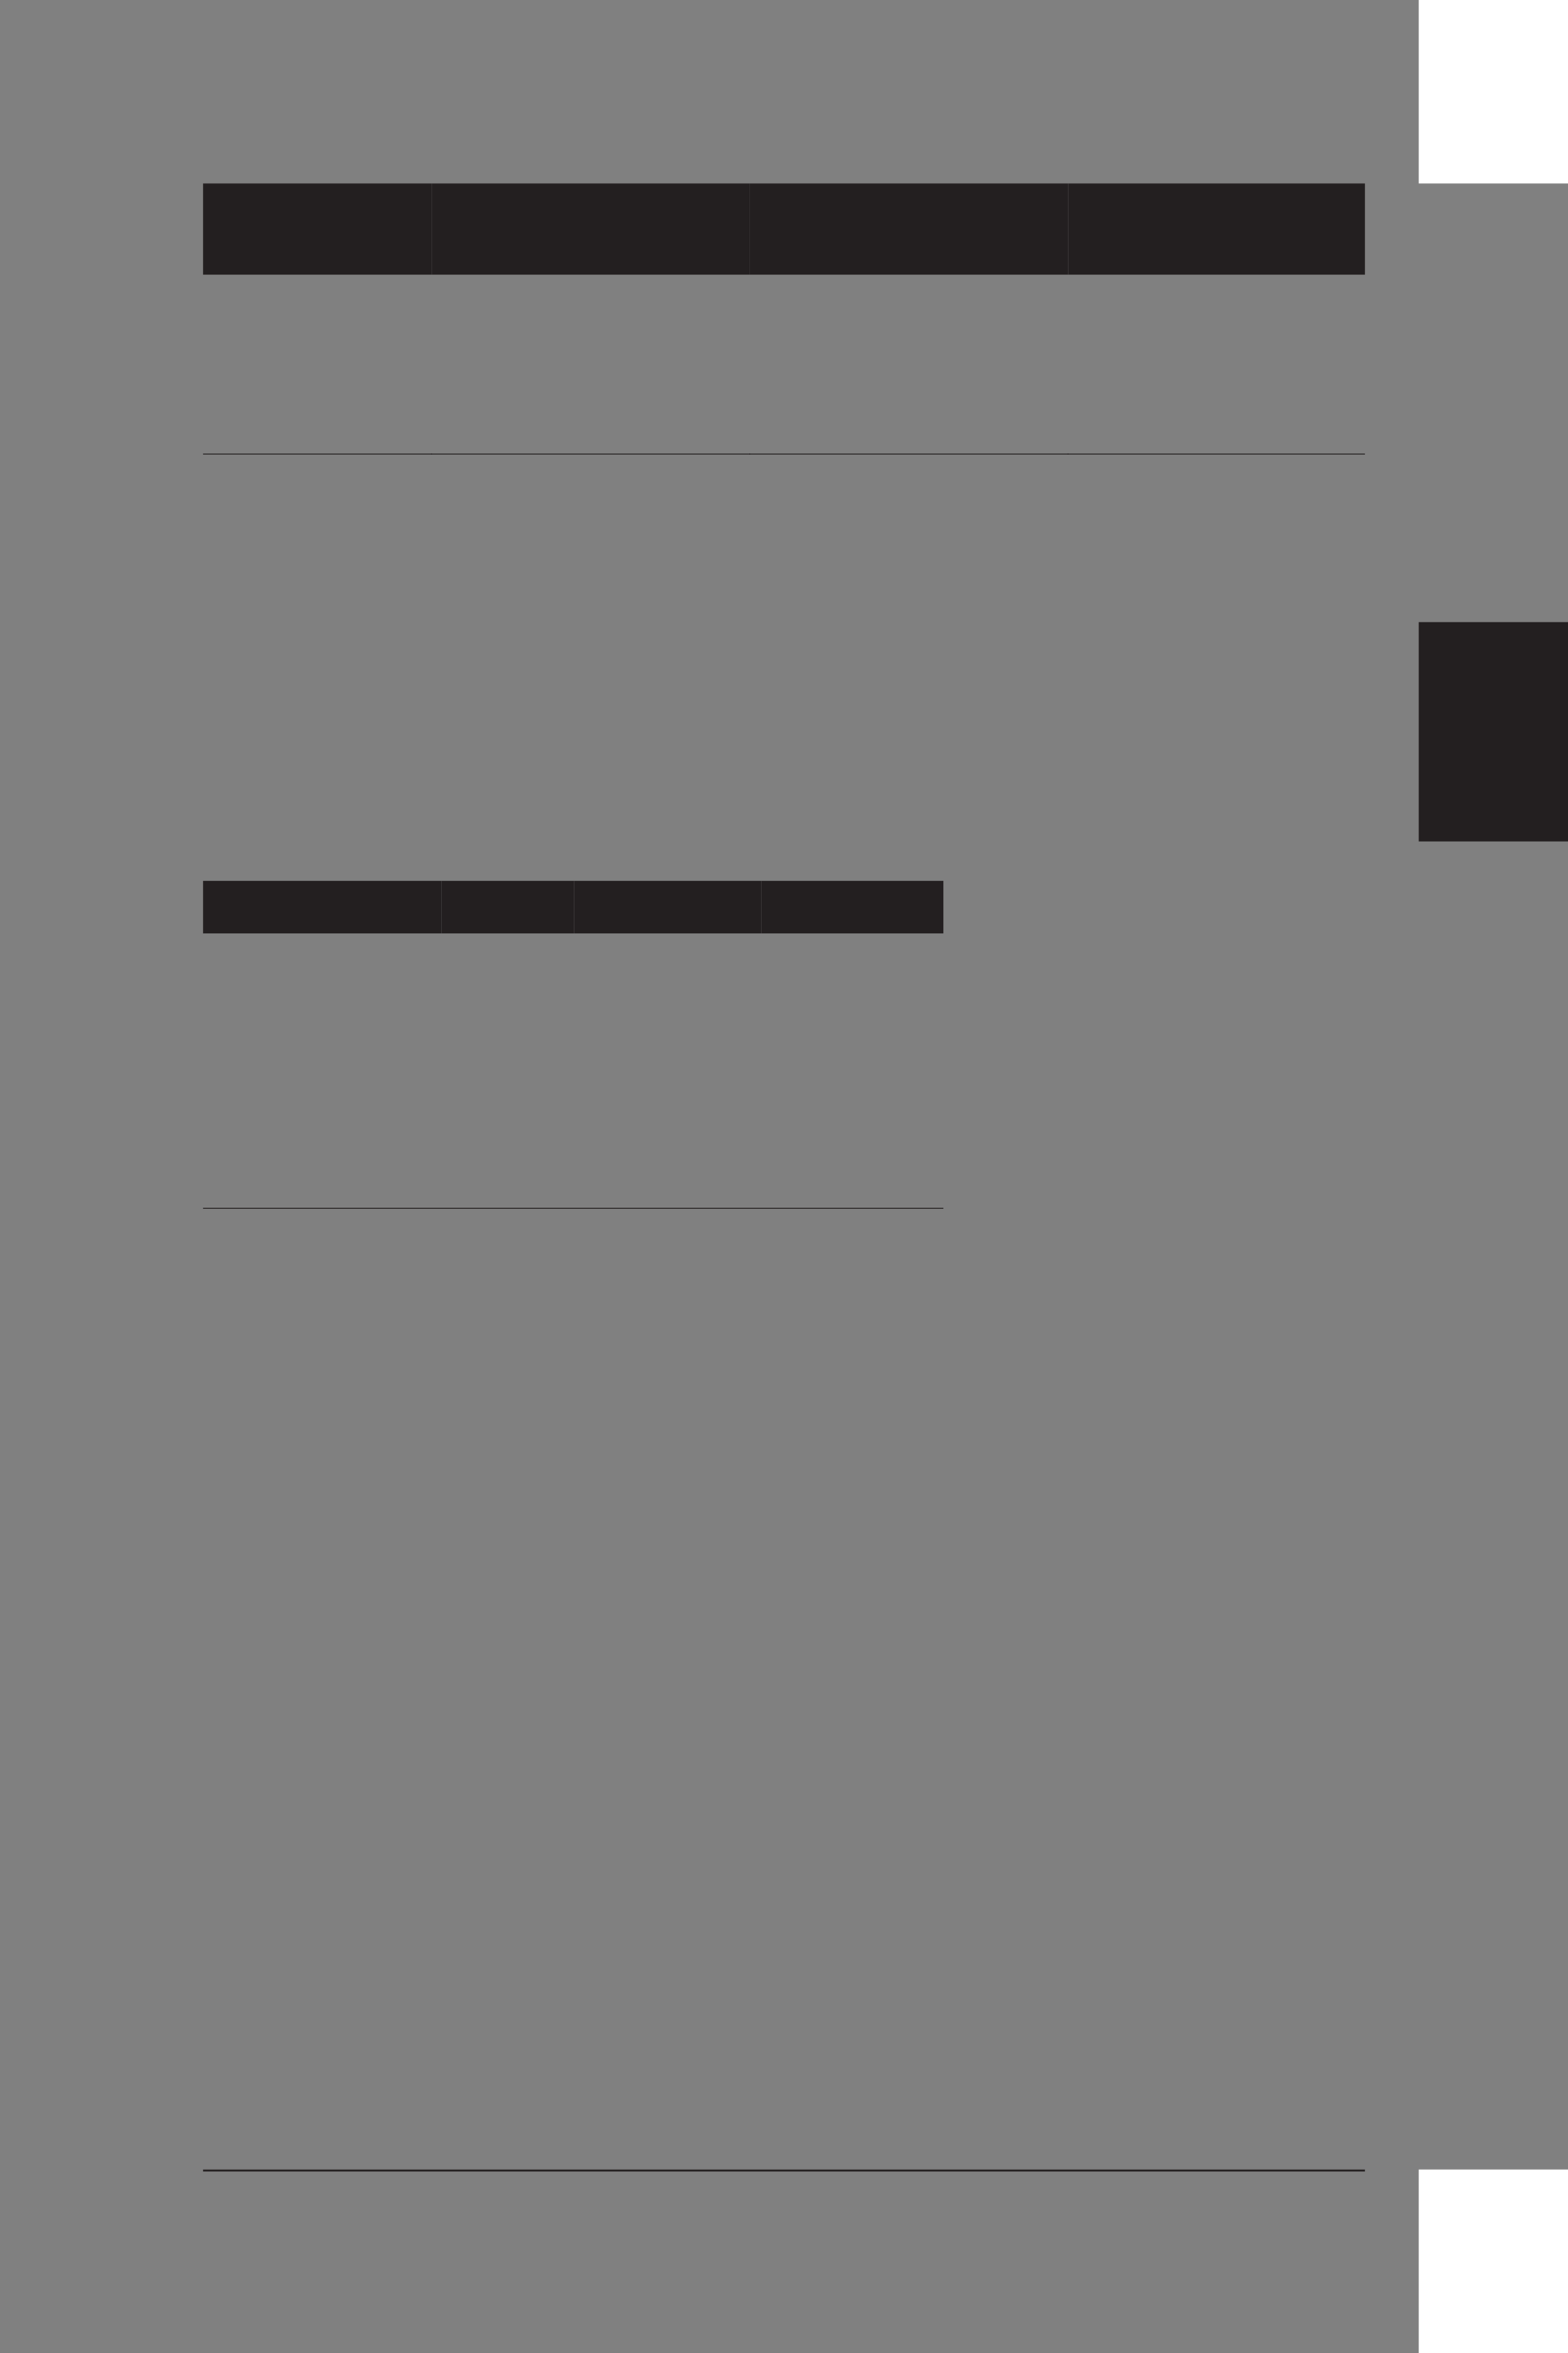 <?xml version="1.0" encoding="UTF-8" standalone="no"?>
<!DOCTYPE svg PUBLIC "-//W3C//DTD SVG 1.1//EN"
"http://www.w3.org/Graphics/SVG/1.1/DTD/svg11.dtd">
<svg viewBox="0 0 660 990" version="1.1" xmlns="http://www.w3.org/2000/svg" xmlns:xlink="http://www.w3.org/1999/xlink">
<rect x="0" y="0" width="660" height="990" fill="#808080" stroke="none"/>
<defs>
<clipPath id="c0_53"><path d="M85.6,193.2v-4.7h96.2v4.7Z"/></clipPath>
<clipPath id="c1_53"><path d="M181.5,193.2v-4.7H315.8v4.7Z"/></clipPath>
<clipPath id="c2_53"><path d="M315.5,193.2v-4.7H449.8v4.7Z"/></clipPath>
<clipPath id="c3_53"><path d="M449.5,193.2v-4.7H574.4v4.7Z"/></clipPath>
<clipPath id="c4_53"><path d="M85.6,510.6v-4.7H397.1v4.7Z"/></clipPath>
<clipPath id="c5_53"><path d="M85.6,915.9v-5.1H574.4v5.1Z"/></clipPath>
<style type="text/css"><![CDATA[
.g0_53{
fill: #231F20;
}
.g1_53{
fill: none;
stroke: #231F20;
stroke-width: 0.381;
stroke-linecap: round;
stroke-linejoin: miter;
}
.g2_53{
fill: #FFFFFF;
}
.g3_53{
fill: none;
stroke: #231F20;
stroke-width: 0.763;
stroke-linecap: round;
stroke-linejoin: miter;
}
]]></style>
</defs>
<path fill-rule="evenodd" d="M85.6,77h96.1v38.5H85.6V77Z" class="g0_53"/>
<path fill-rule="evenodd" d="M181.7,77h134v38.5h-134V77Z" class="g0_53"/>
<path fill-rule="evenodd" d="M315.7,77h134v38.5h-134V77Z" class="g0_53"/>
<path fill-rule="evenodd" d="M449.7,77H574.4v38.5H449.7V77Z" class="g0_53"/>
<path clip-path="url(#c0_53)" d="M181.8,190.9H85.6" class="g1_53"/>
<path clip-path="url(#c1_53)" d="M315.8,190.9H181.5" class="g1_53"/>
<path clip-path="url(#c2_53)" d="M449.8,190.9H315.5" class="g1_53"/>
<path clip-path="url(#c3_53)" d="M574.4,190.9H449.5" class="g1_53"/>
<path fill-rule="evenodd" d="M85.6,370.6H186v22H85.6v-22Z" class="g0_53"/>
<path fill-rule="evenodd" d="M186,370.6h55.7v22H186v-22Z" class="g0_53"/>
<path fill-rule="evenodd" d="M241.7,370.6h78.9v22H241.7v-22Z" class="g0_53"/>
<path fill-rule="evenodd" d="M320.6,370.6h76.5v22H320.6v-22Z" class="g0_53"/>
<path clip-path="url(#c4_53)" d="M397.1,508.2H85.6" class="g1_53"/>
<path fill-rule="evenodd" d="M597.3,913H660v77H597.3V913Z" class="g2_53"/>
<path fill-rule="evenodd" d="M597.3,261.8H660v92.4H597.3V261.8Z" class="g0_53"/>
<path fill-rule="evenodd" d="M597.3,0H660V77H597.3V0Z" class="g2_53"/>
<path clip-path="url(#c5_53)" d="M85.6,913.4H574.4" class="g3_53"/>
</svg>